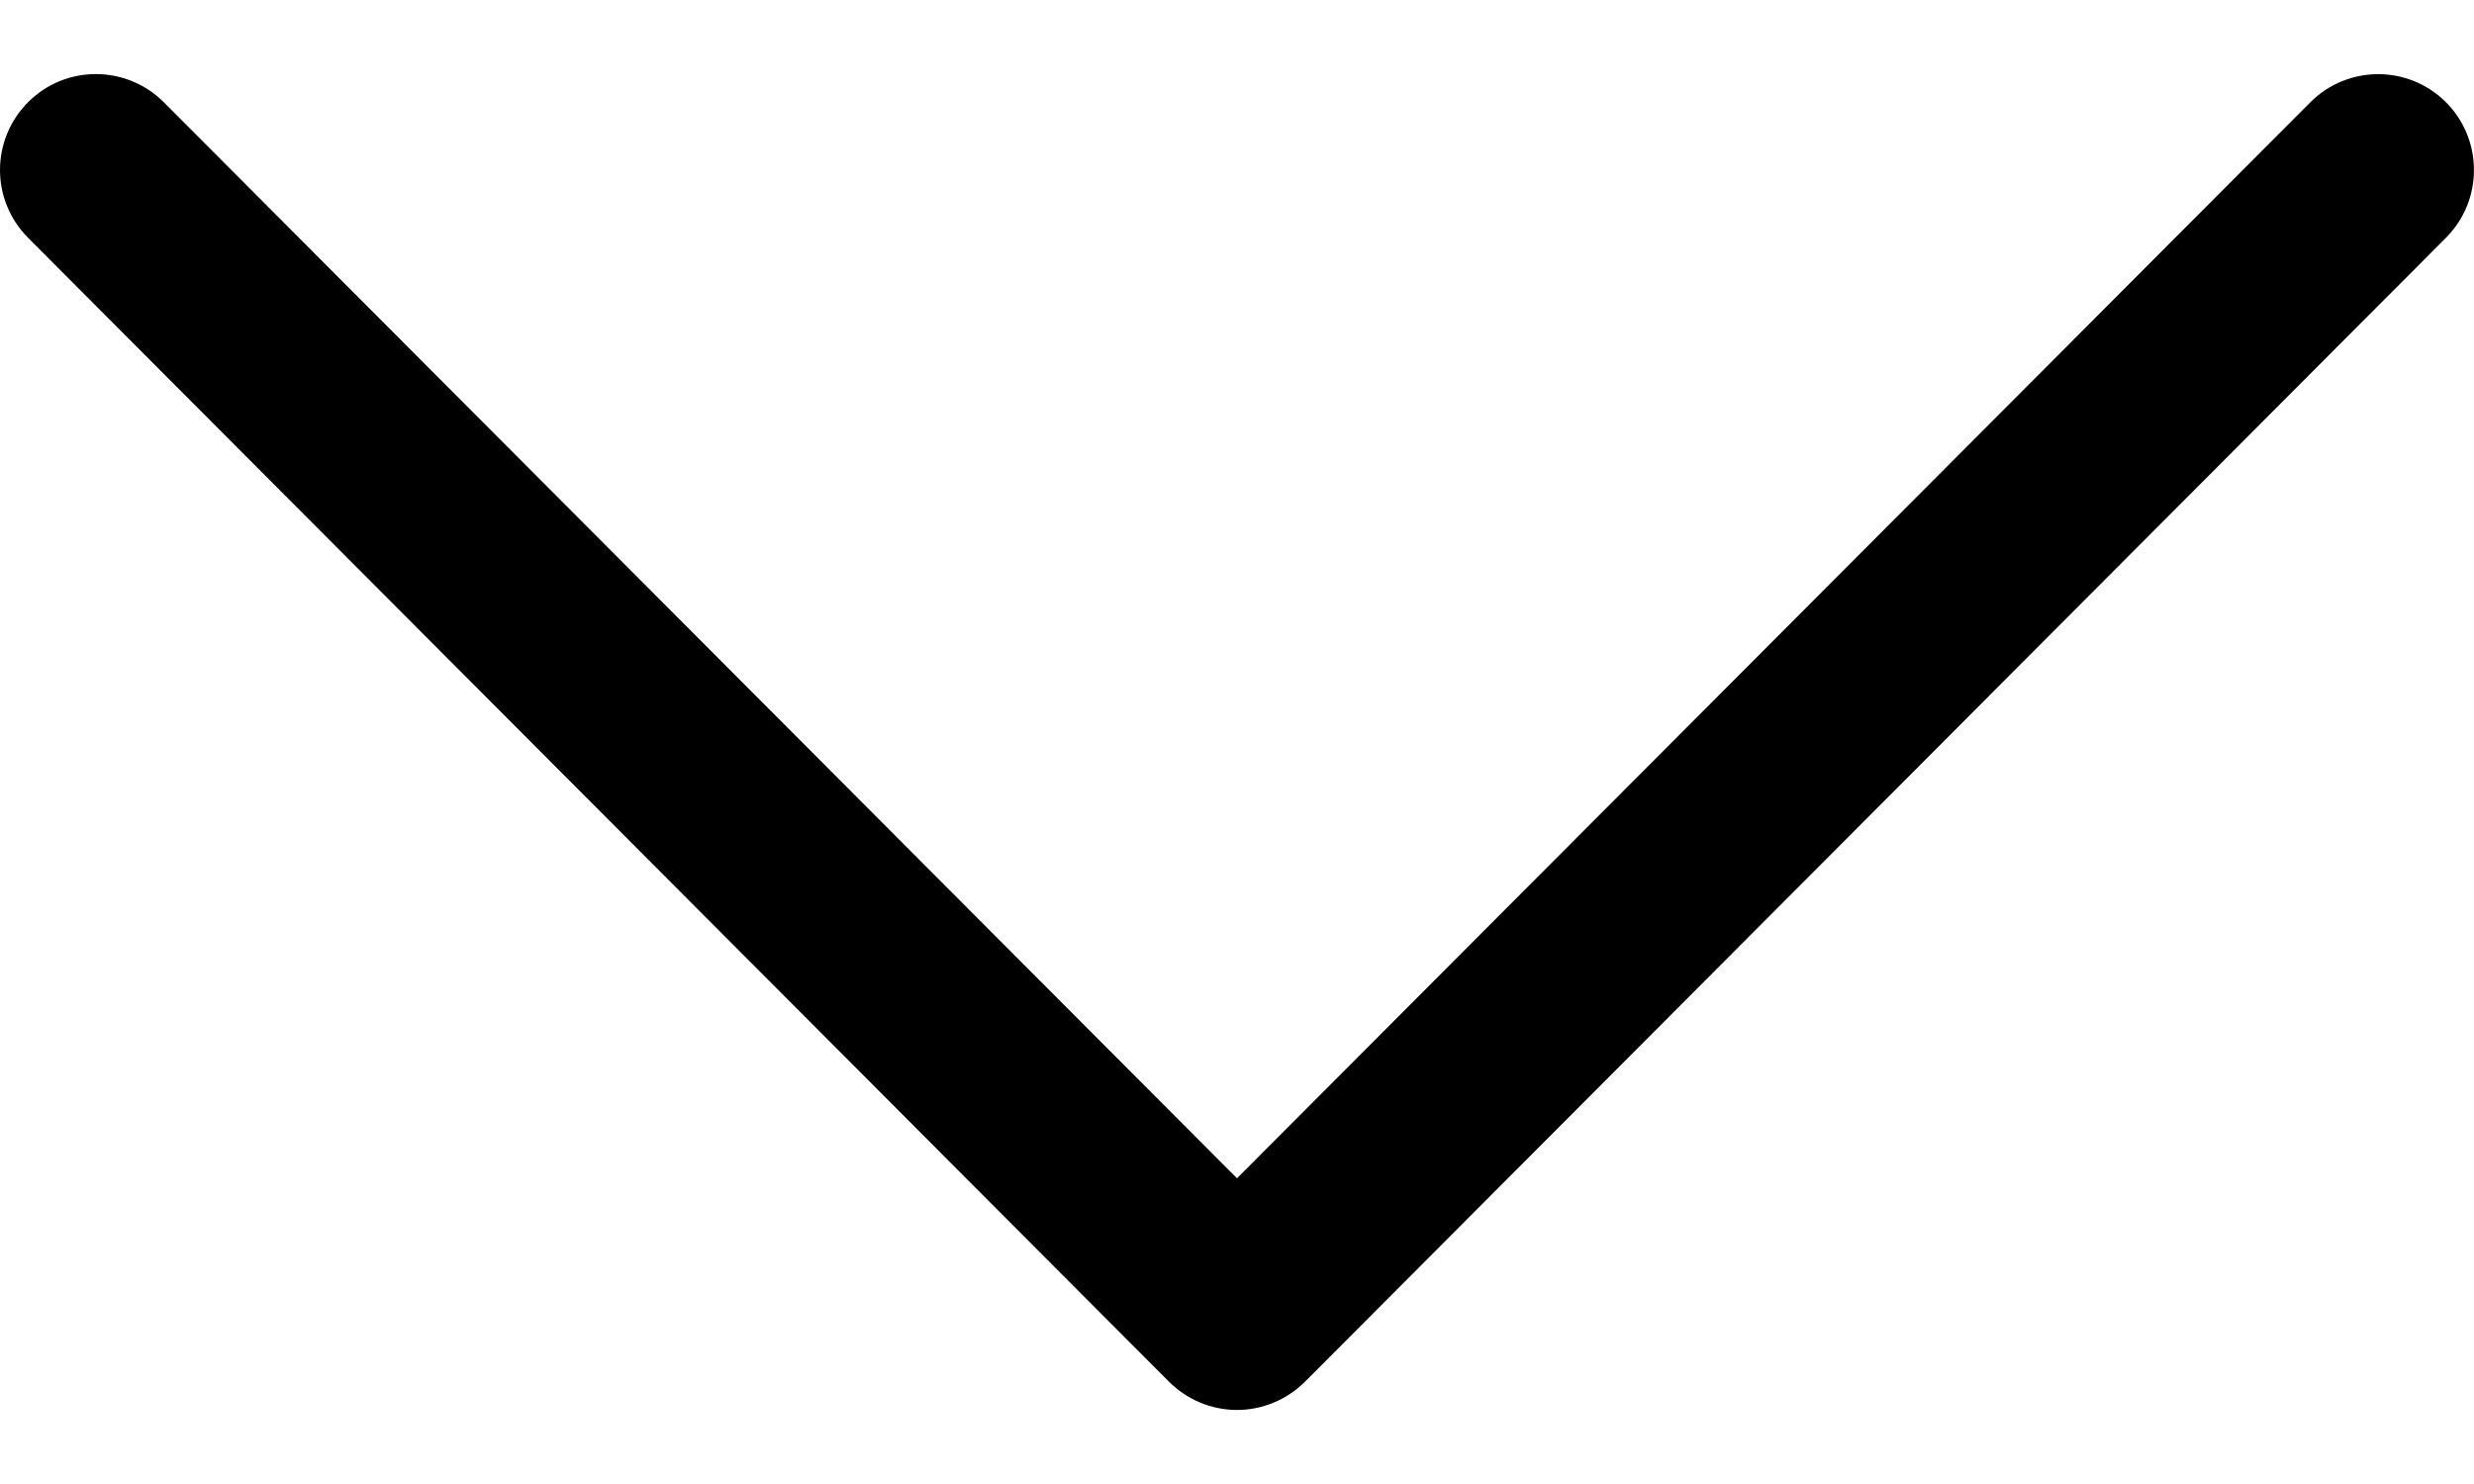 <svg width="15" height="9" viewBox="0 0 15 9" fill="none" xmlns="http://www.w3.org/2000/svg">
<path d="M7.912 8.38L14.83 1.442C15.057 1.214 15.056 0.846 14.829 0.619C14.602 0.393 14.234 0.393 14.007 0.621L7.5 7.146L0.993 0.62C0.766 0.393 0.398 0.392 0.171 0.619C0.057 0.733 4.76837e-06 0.882 4.76837e-06 1.031C4.76837e-06 1.18 0.057 1.328 0.17 1.442L7.088 8.38C7.197 8.489 7.346 8.551 7.5 8.551C7.654 8.551 7.802 8.489 7.912 8.38Z" fill="black"/>
</svg>
